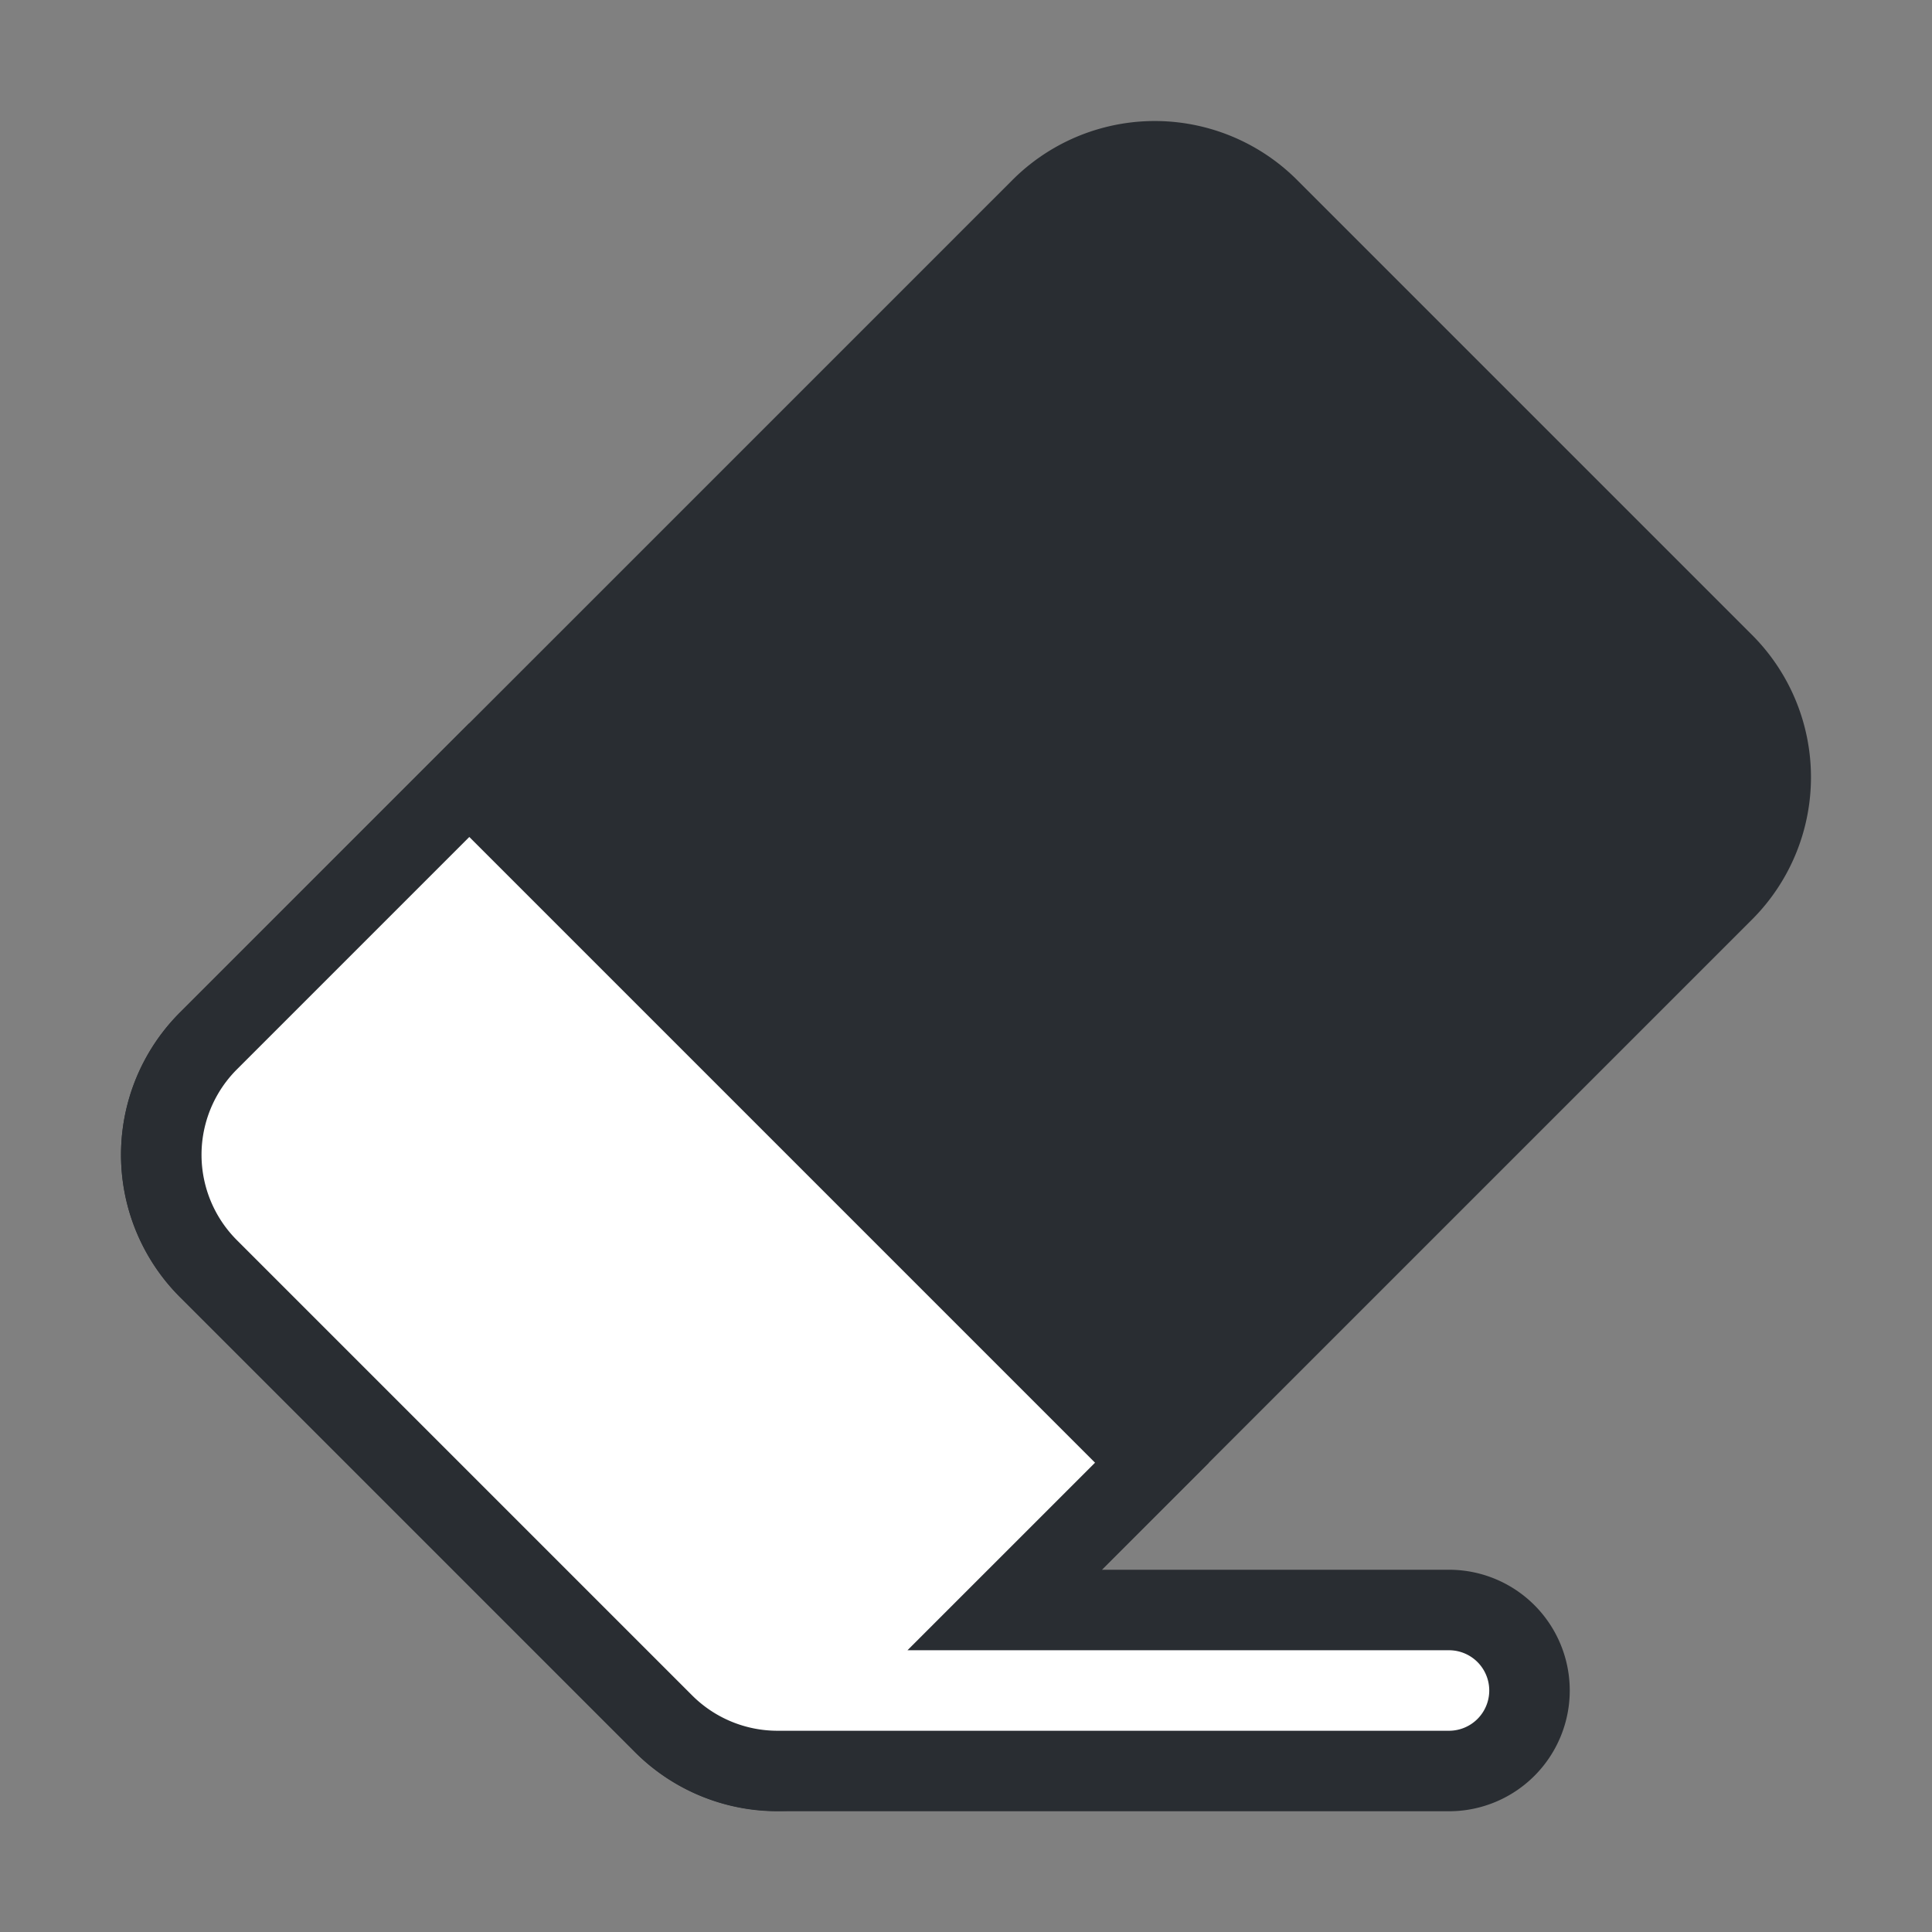 <!DOCTYPE svg PUBLIC "-//W3C//DTD SVG 1.1//EN" "http://www.w3.org/Graphics/SVG/1.1/DTD/svg11.dtd">
<!-- Uploaded to: SVG Repo, www.svgrepo.com, Transformed by: SVG Repo Mixer Tools -->
<svg fill="#292D32" width="800px" height="800px" viewBox="0 0 24 24" id="eraser-3" data-name="Flat Color" xmlns="http://www.w3.org/2000/svg" class="icon flat-color" stroke="#292D32">
<rect x="0" y="0" width="24" height="24" fill="#808080" stroke="none"/>
<g id="SVGRepo_bgCarrier" stroke-width="0"/>
<g id="SVGRepo_tracerCarrier" stroke-linecap="round" stroke-linejoin="round"/>
<g id="SVGRepo_iconCarrier">
<path id="primary" d="M2.59,12.93,12.93,2.59a2,2,0,0,1,2.83,0l5.65,5.65a2,2,0,0,1,0,2.83L11.07,21.41a2,2,0,0,1-2.83,0L2.59,15.76a2,2,0,0,1,0-2.83Z" style="fill: #292D32;"/>
<path id="secondary" d="M2.59,12.93,5.83,9.69l8.48,8.48L12.48,20H18a1,1,0,0,1,0,2H9.65a2,2,0,0,1-1.41-.59L2.59,15.76a2,2,0,0,1,0-2.83Z" style="fill: #FFFFFF;"/>
</g>
</svg>